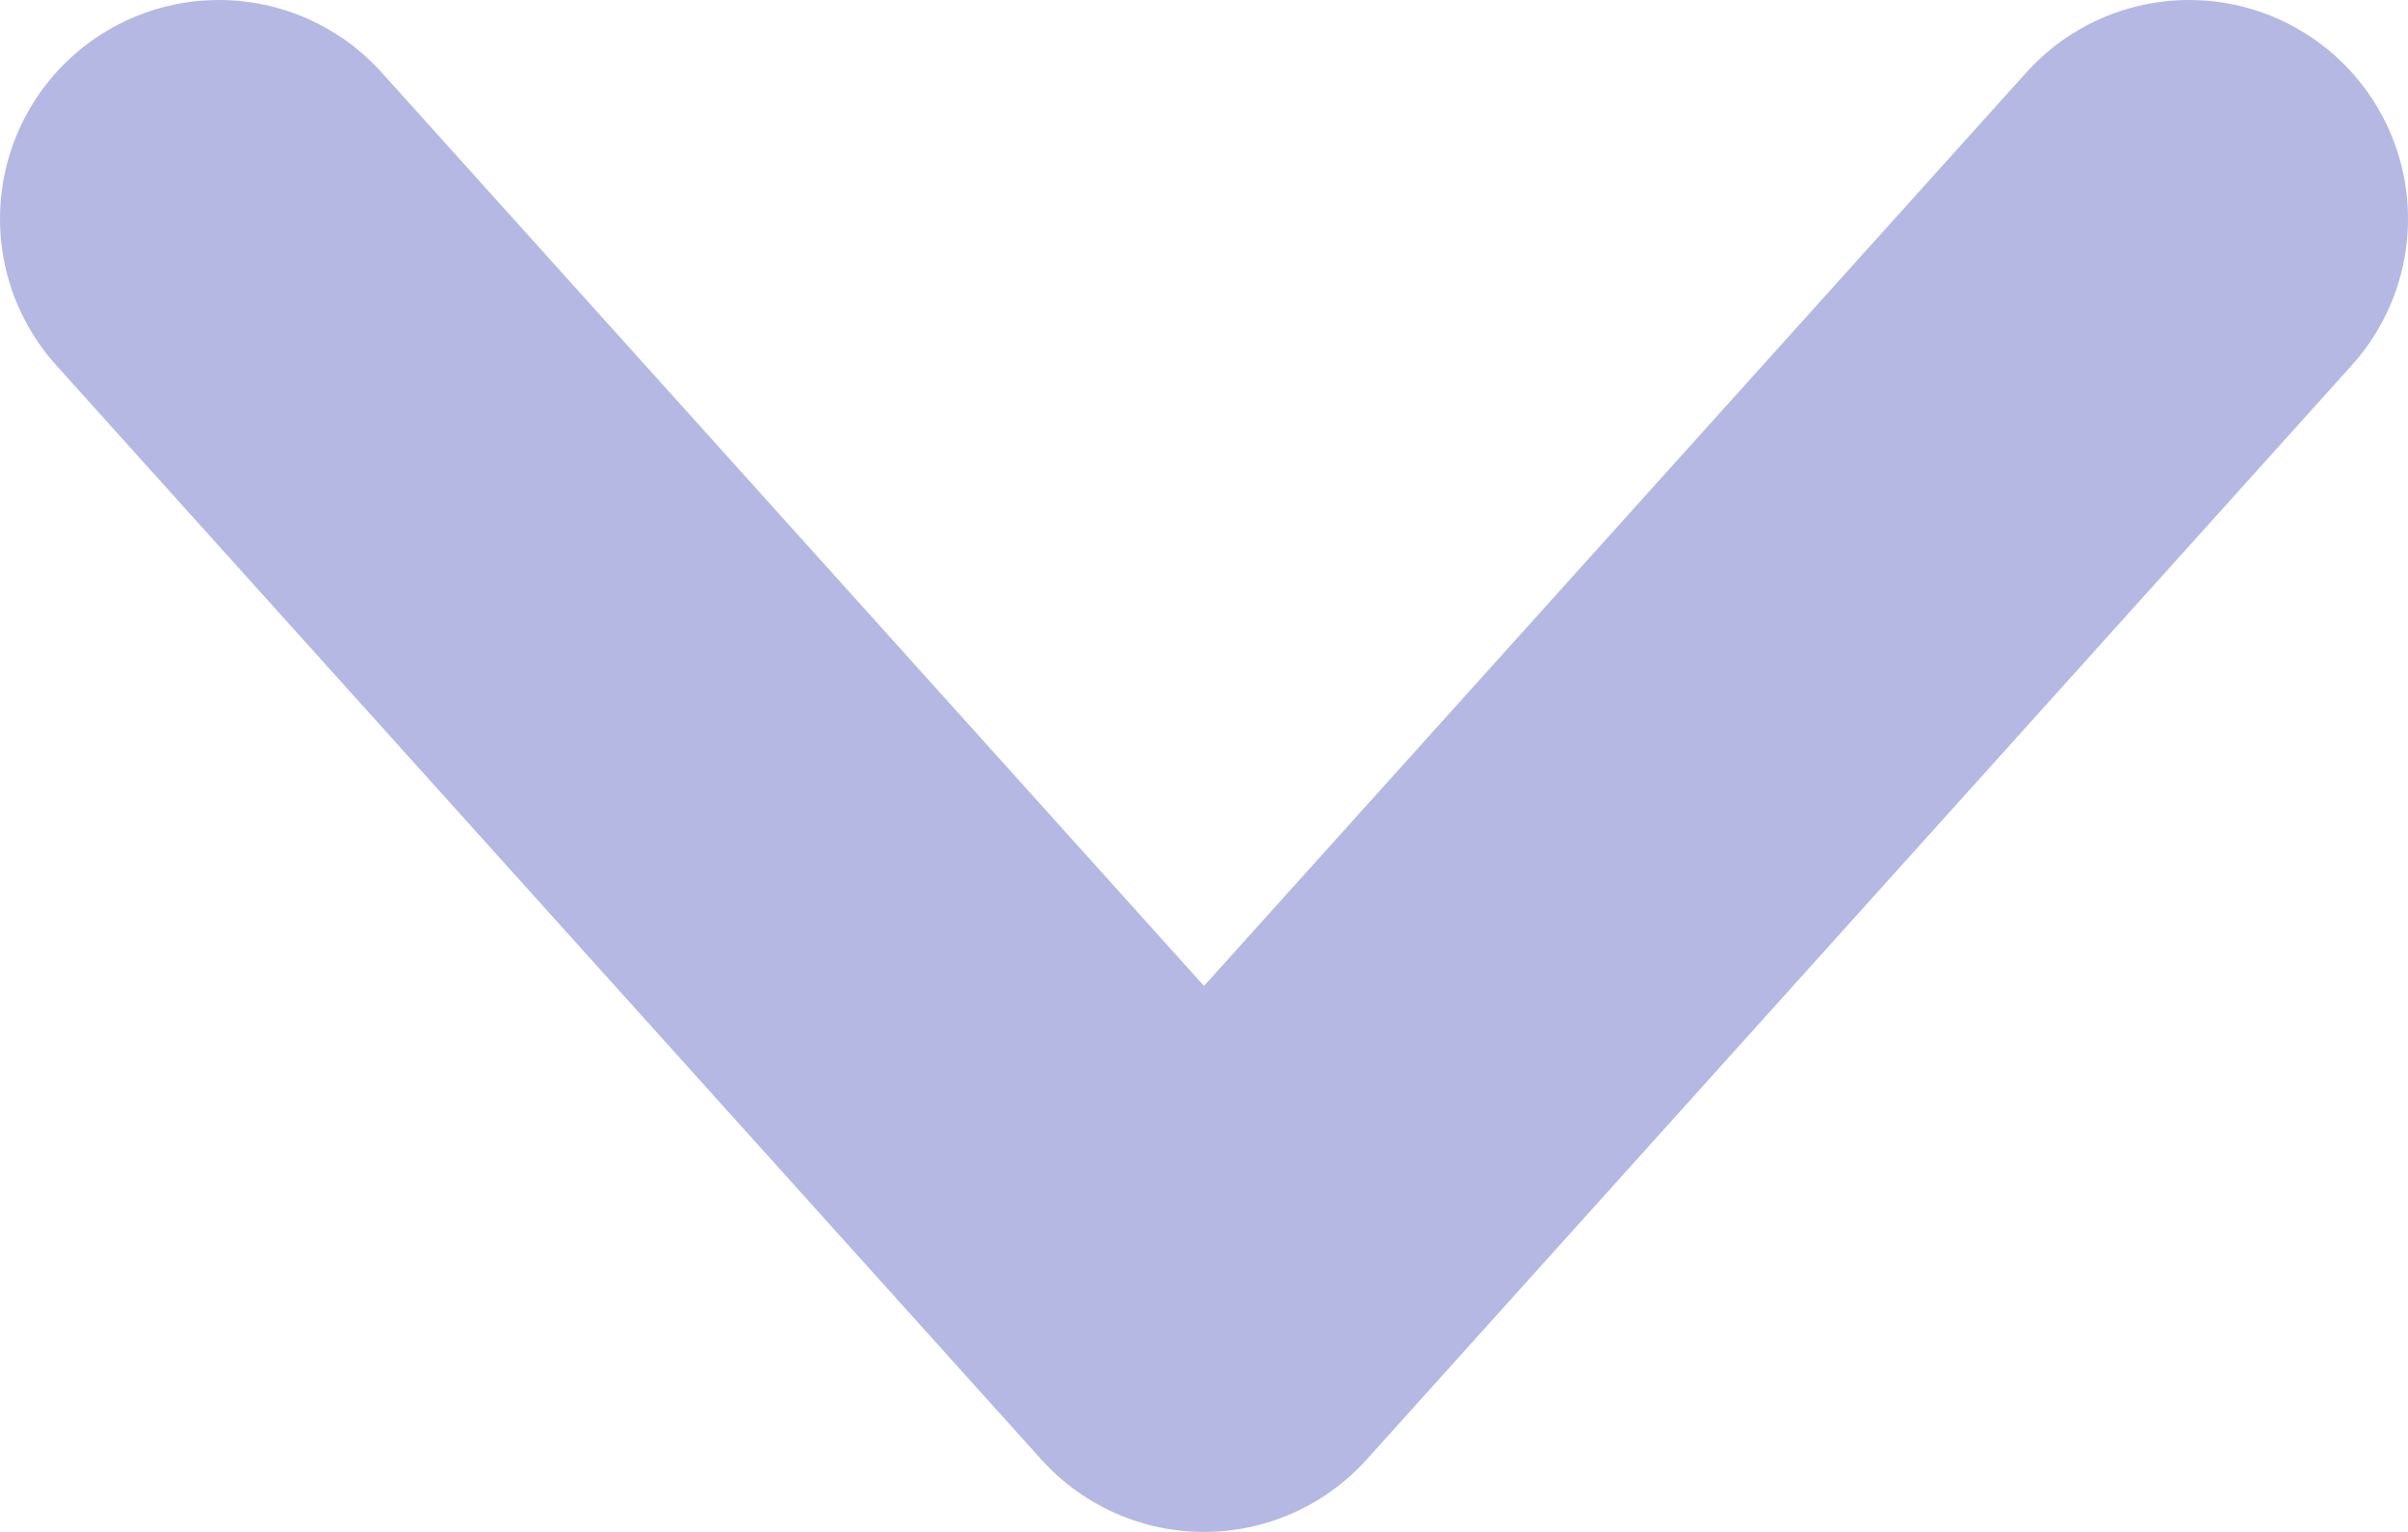 <?xml version="1.0" encoding="UTF-8"?>
<svg width="11px" height="7px" viewBox="0 0 11 7" version="1.1" xmlns="http://www.w3.org/2000/svg" xmlns:xlink="http://www.w3.org/1999/xlink">
    <title>Path 2</title>
    <g id="Page-1" stroke="none" stroke-width="1" fill="none" fill-rule="evenodd" stroke-linecap="round" stroke-linejoin="round">
        <g id="Lock-Memory-all-challenges-close" transform="translate(-861, -134)" stroke="#B4B8E3" stroke-width="2">
            <polyline id="Path-2" transform="translate(866.5, 137.5) scale(-1, -1) rotate(90) translate(-866.5, -137.5) " points="869 133 864 137.5 869 142"></polyline>
        </g>
    </g>
</svg>